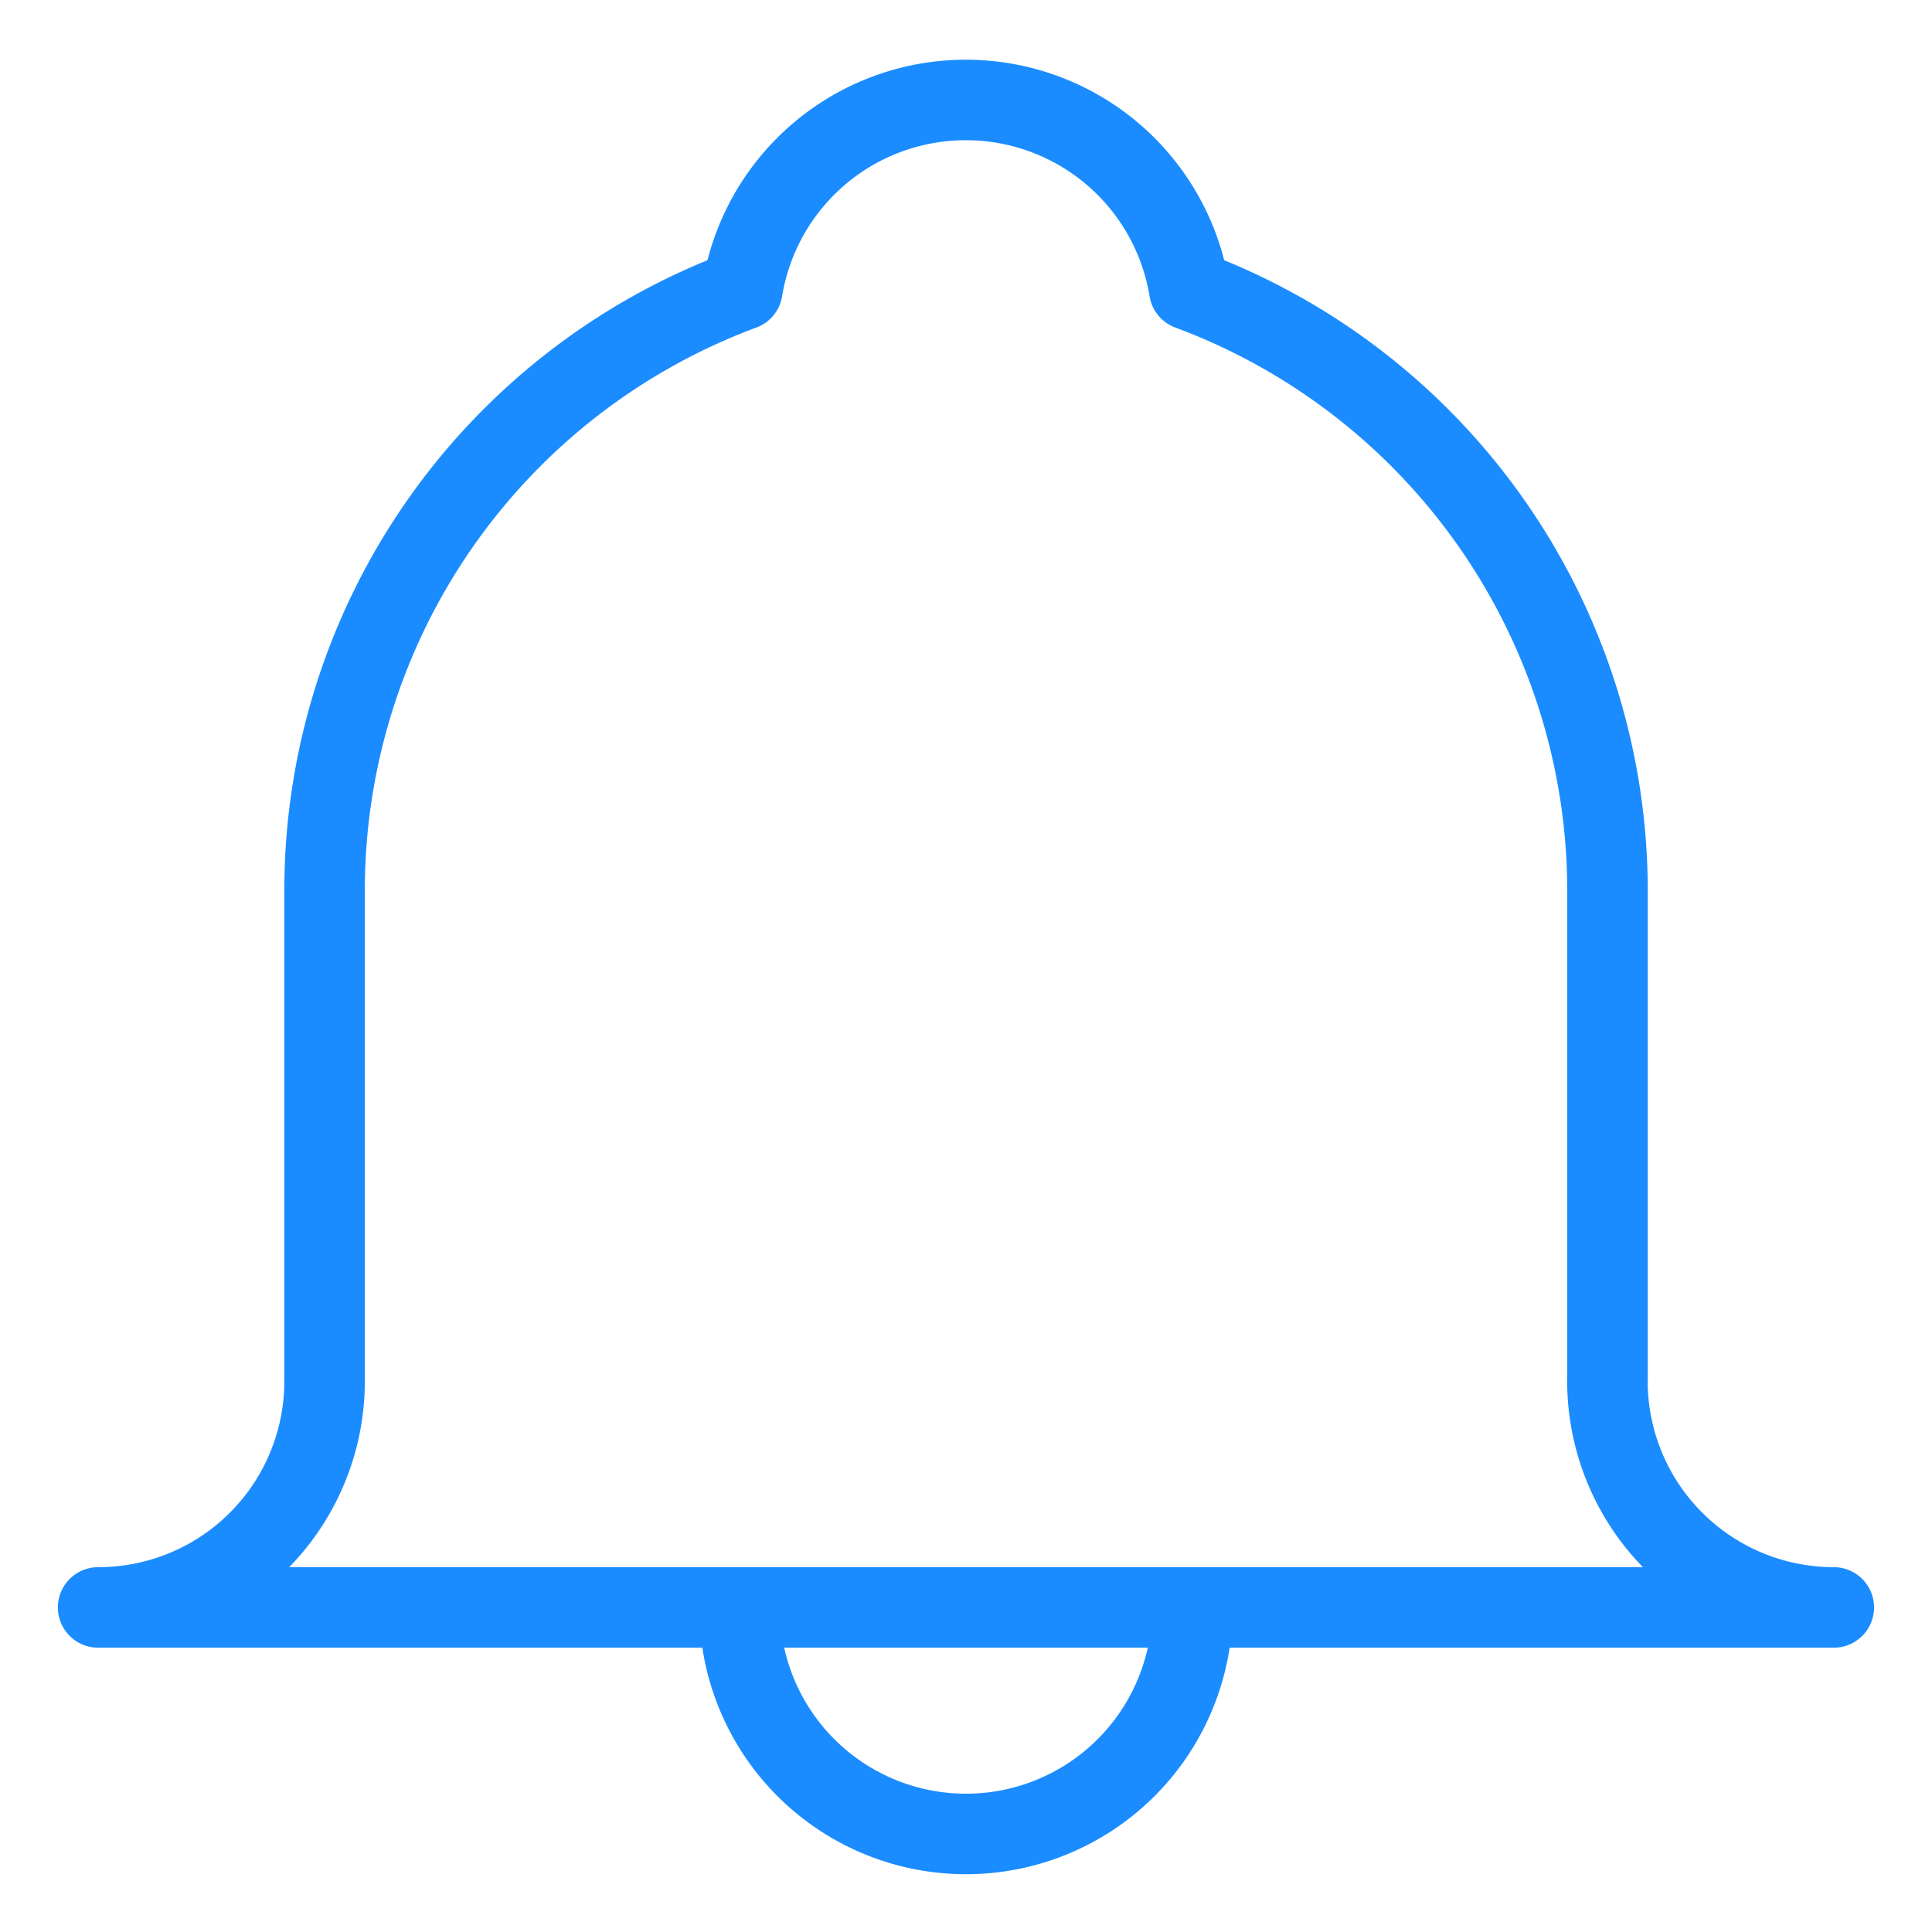 <svg viewBox="0 0 24 24" fill="none" xmlns="http://www.w3.org/2000/svg"><path d="M14.813 19.969a2.812 2.812 0 0 1-5.626 0m10.782-2.813v-6.093A7.97 7.97 0 0 0 14.774 3.6a2.813 2.813 0 0 0-5.552 0 7.96 7.96 0 0 0-5.19 7.462v6.093a2.81 2.81 0 0 1-2.813 2.813H22.78a2.813 2.813 0 0 1-2.812-2.813" stroke="#1A8CFF" stroke-linecap="round" stroke-linejoin="round"/></svg>